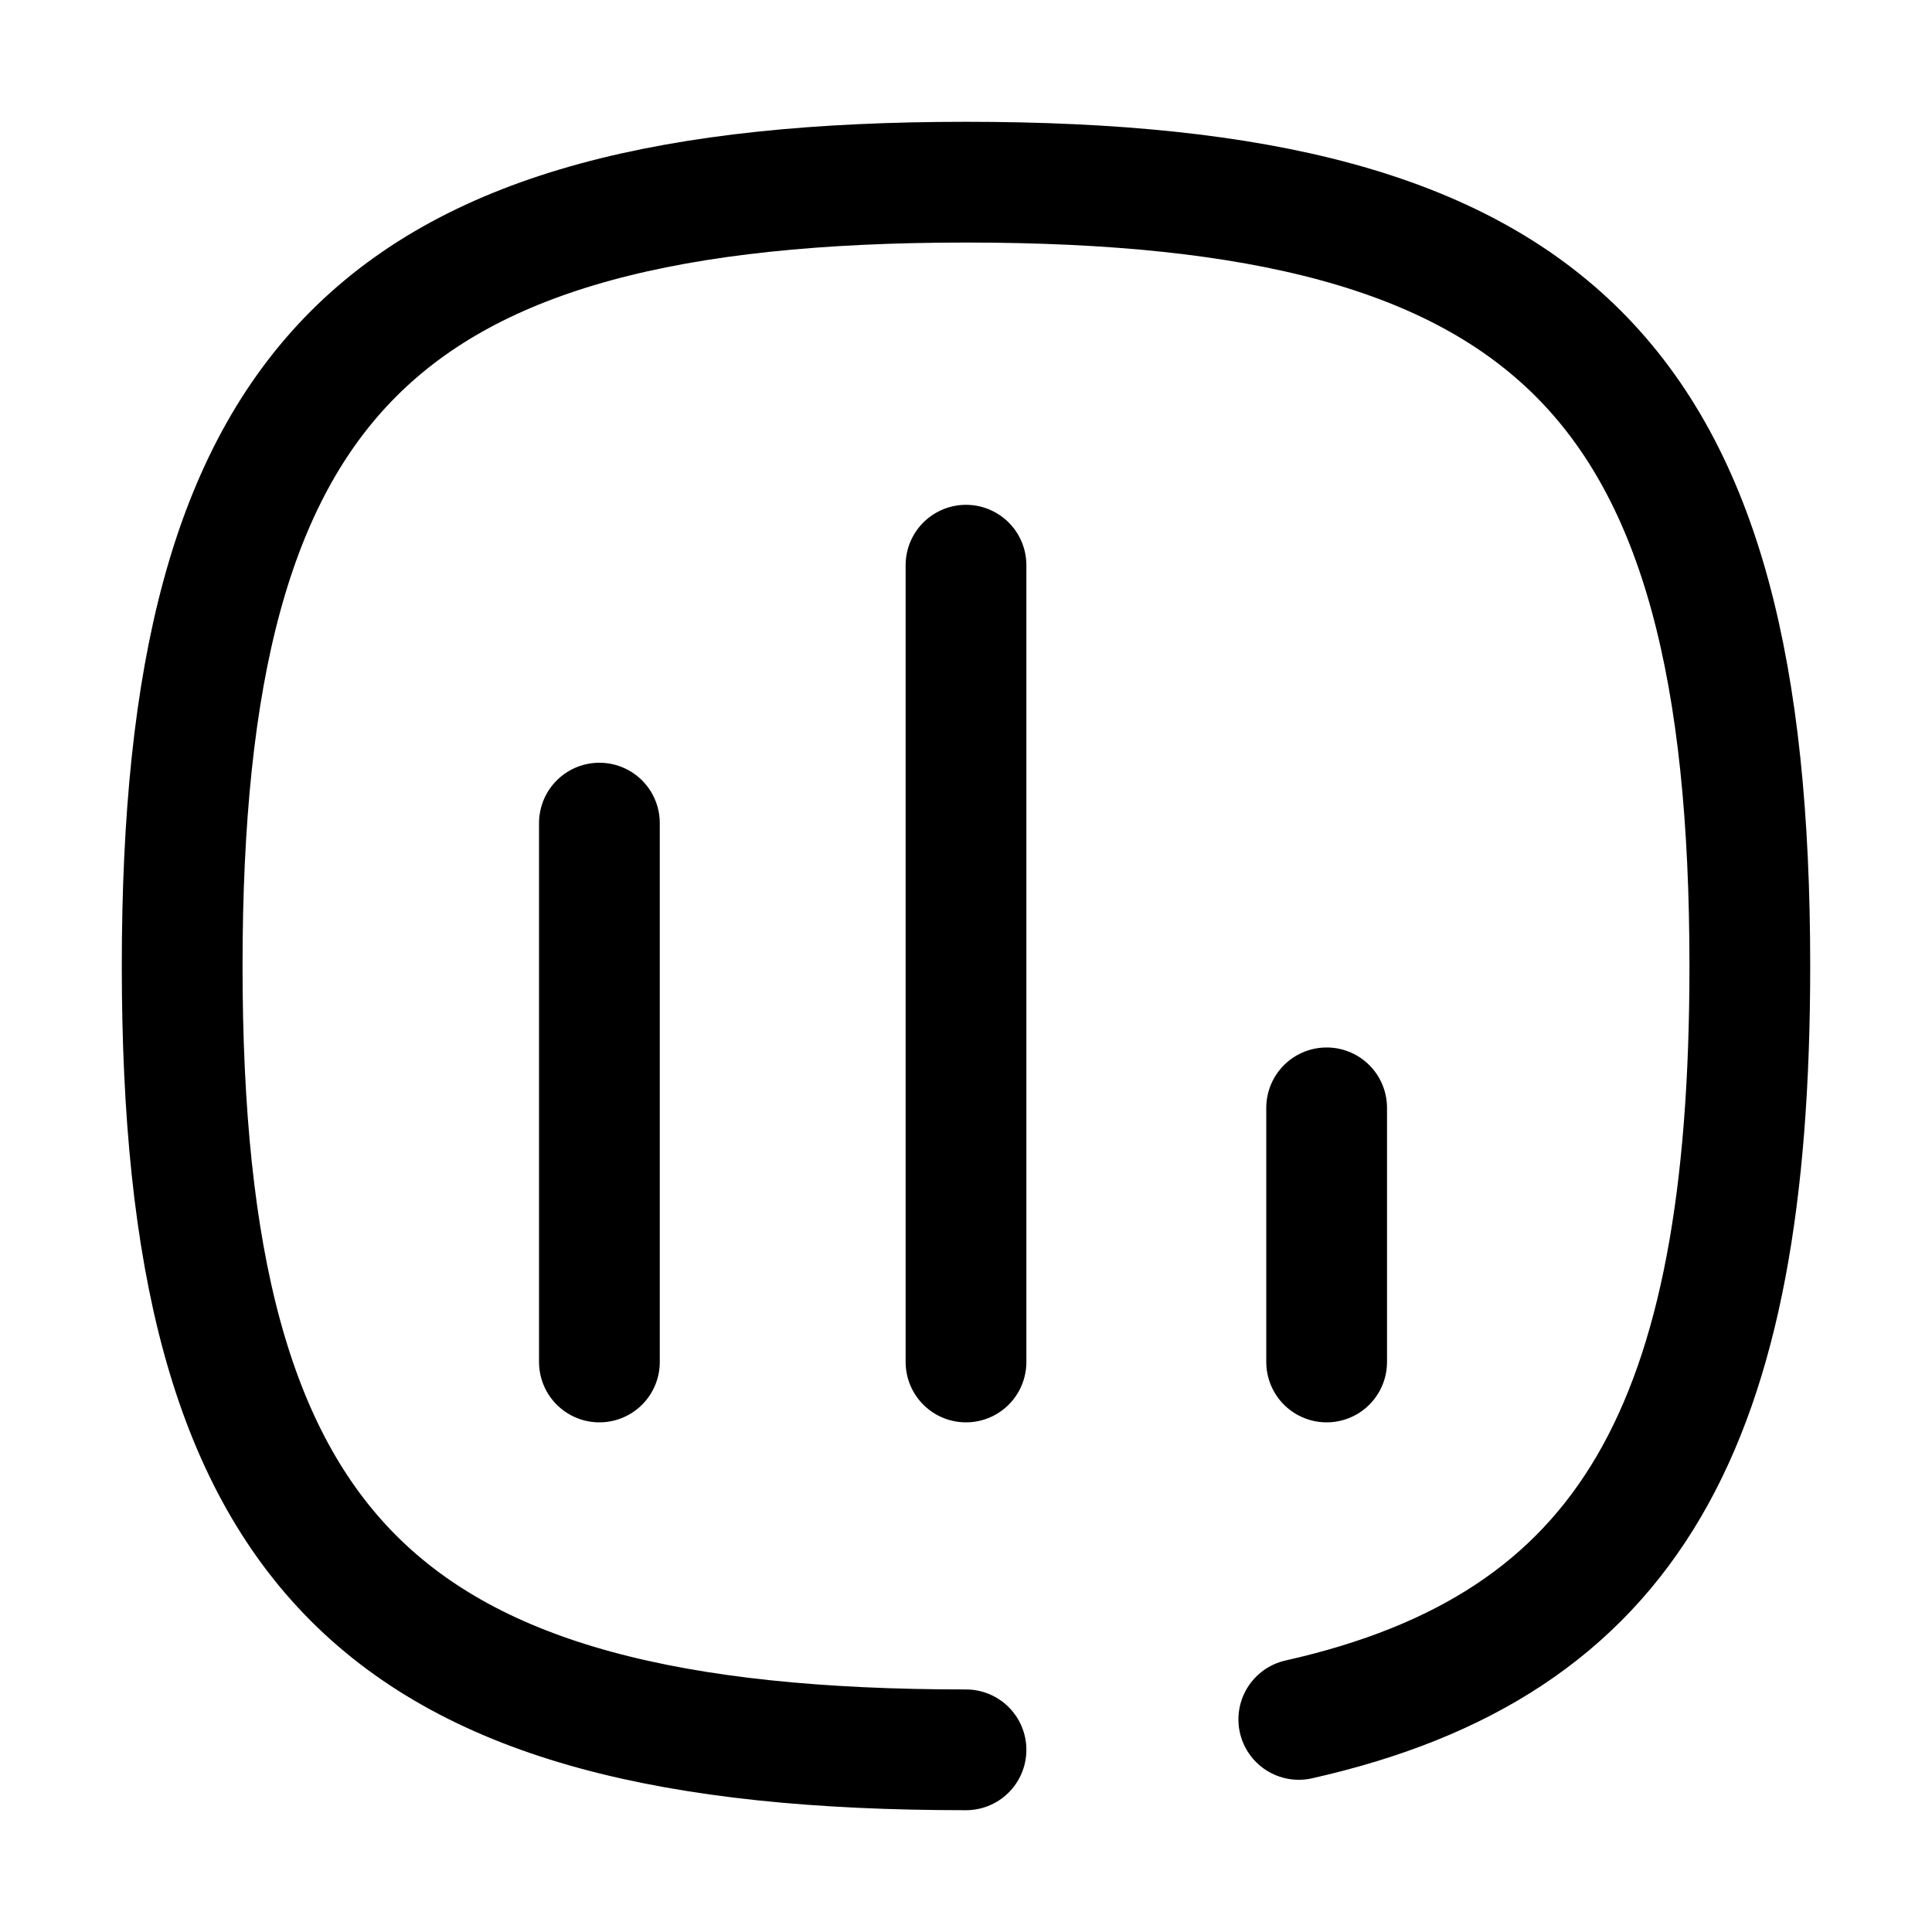<svg width="24" height="24" viewBox="0 0 24 24" fill="none" xmlns="http://www.w3.org/2000/svg">
<path d="M7.446 10.225V16.919" stroke="black" stroke-width="1.5" stroke-linecap="round" stroke-linejoin="round"/>
<path d="M12 7.021V16.919" stroke="black" stroke-width="1.5" stroke-linecap="round" stroke-linejoin="round"/>
<path d="M16.48 13.762V16.919" stroke="black" stroke-width="1.5" stroke-linecap="round" stroke-linejoin="round"/>
<path d="M12 21.737C4.698 21.737 2.263 19.302 2.263 12C2.263 4.698 4.698 2.263 12 2.263C19.302 2.263 21.737 4.698 21.737 12C21.737 17.698 20.255 20.432 16.134 21.359" stroke="black" stroke-width="1.5" stroke-linecap="round" stroke-linejoin="round"/>
</svg>
